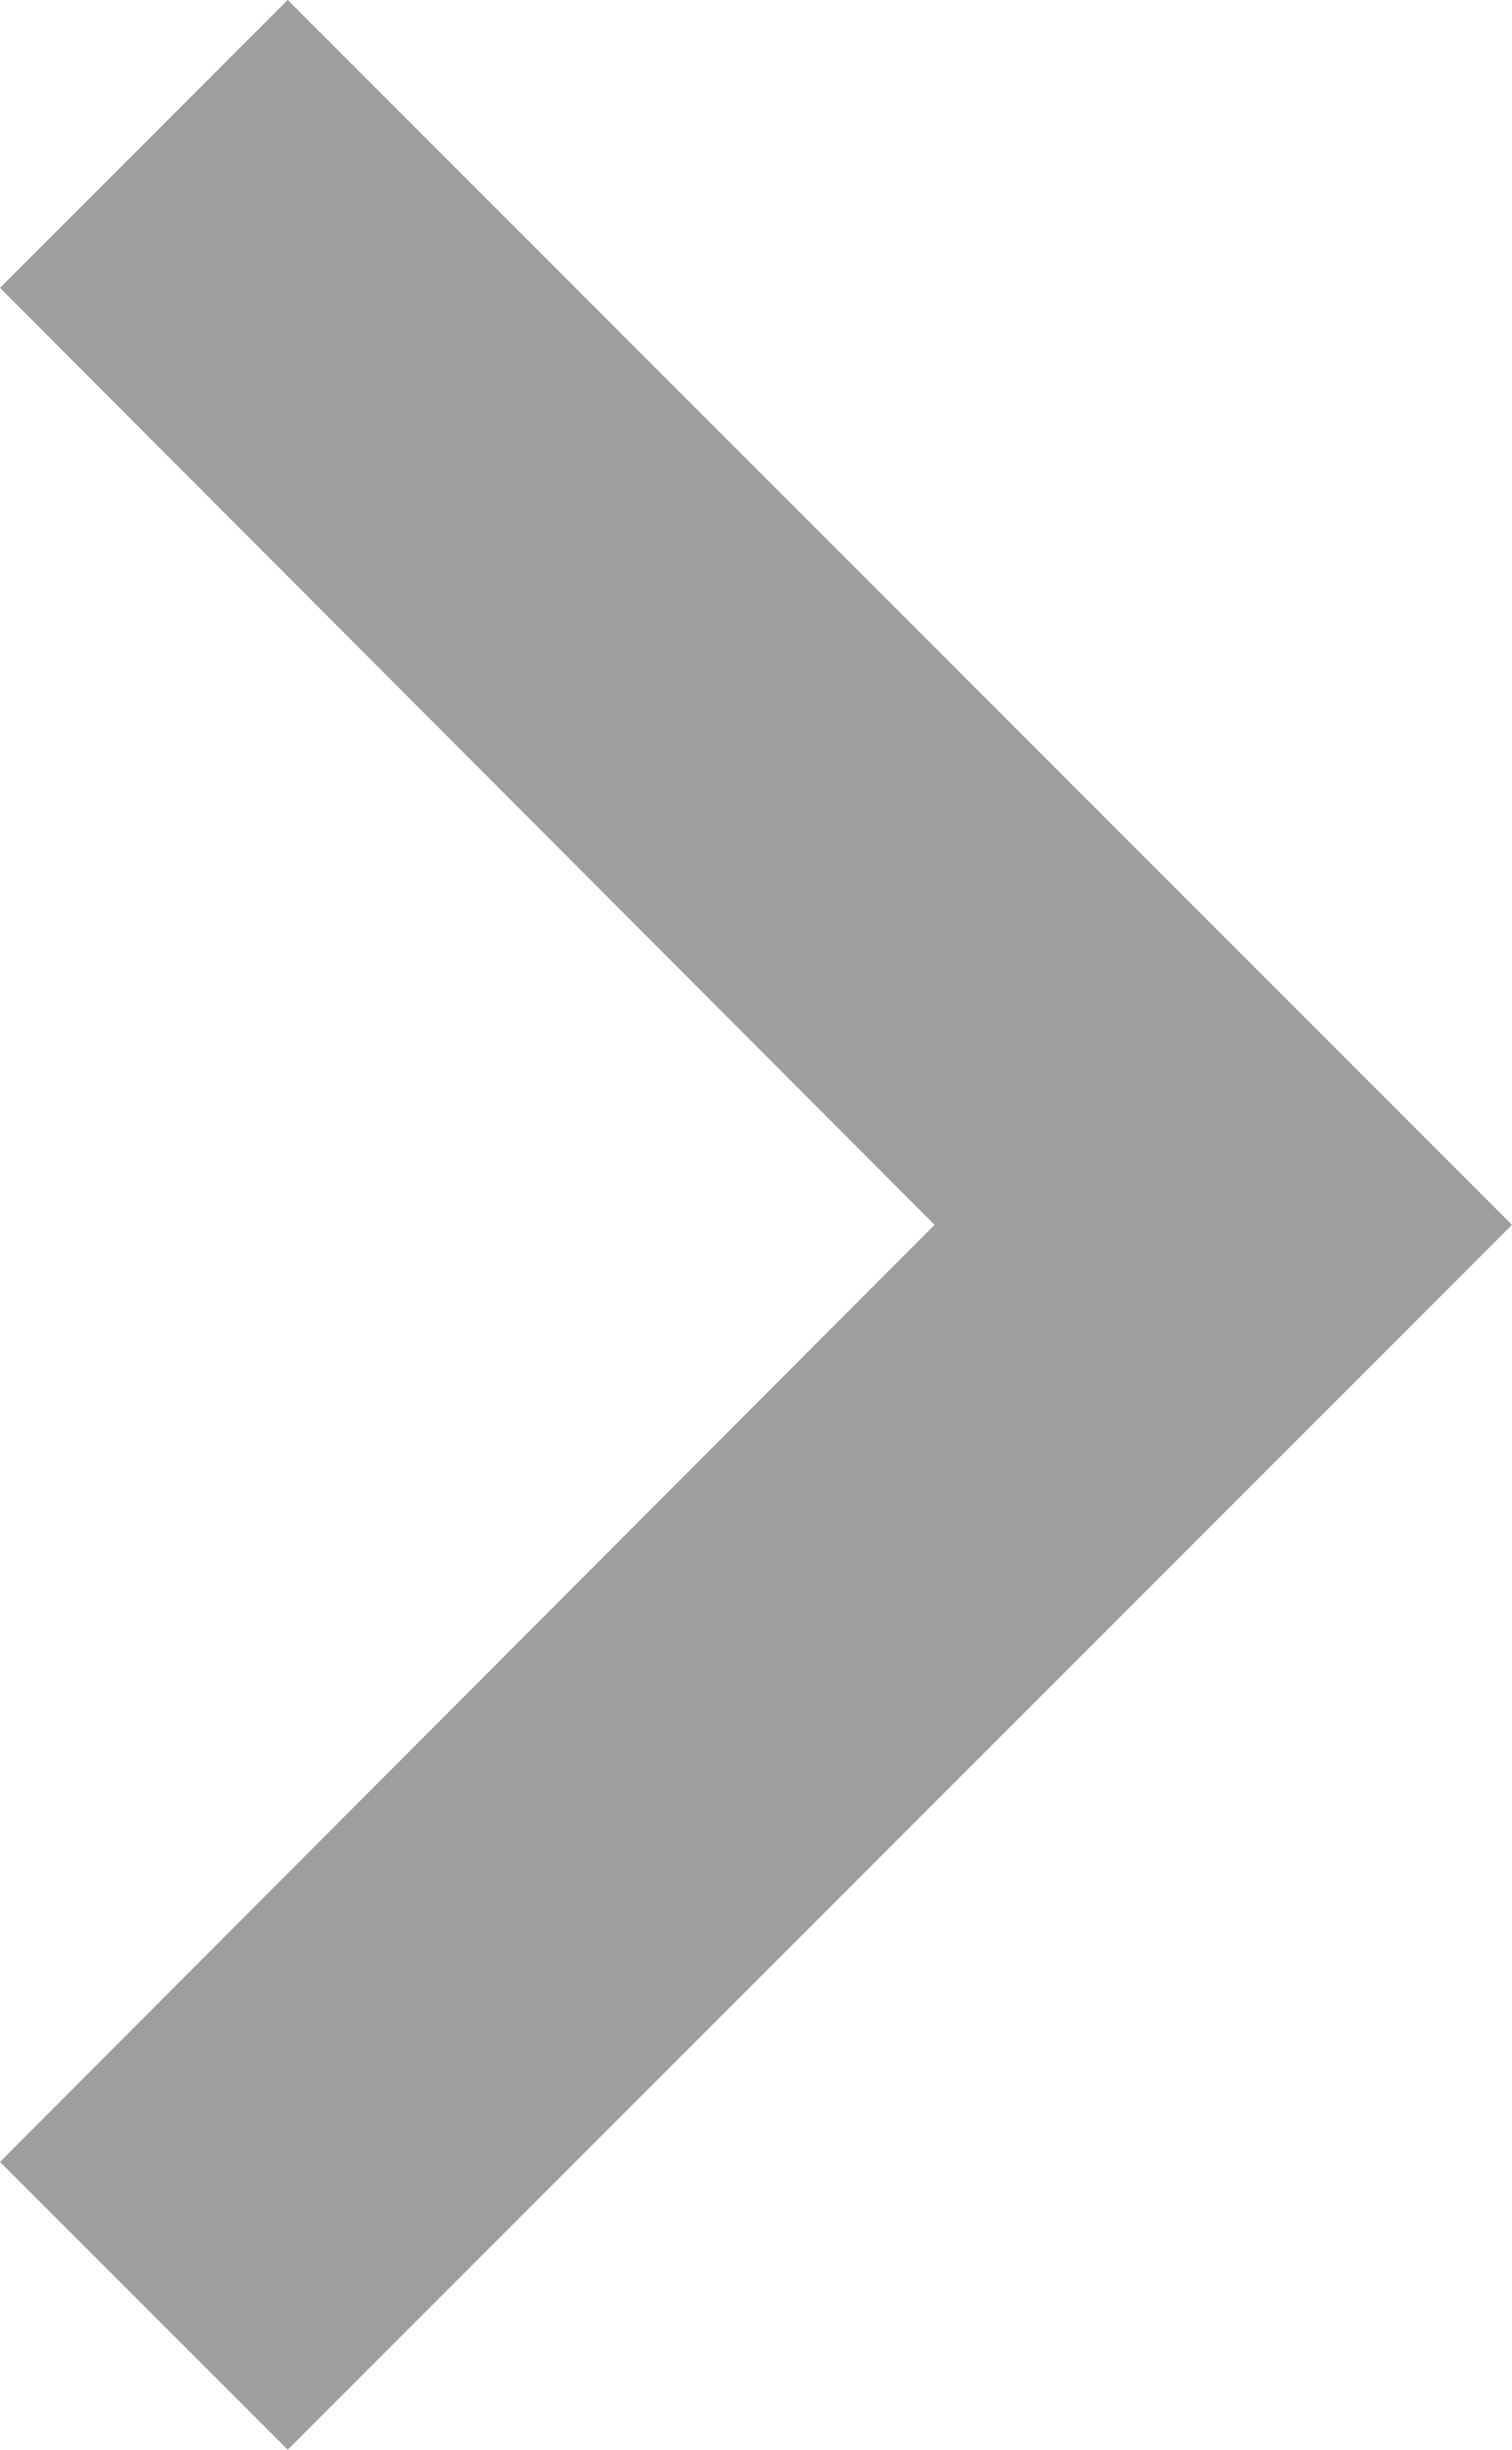 <svg xmlns="http://www.w3.org/2000/svg" width="20.1" height="32.551" viewBox="0 0 20.1 32.551"><path d="M12,36.976,24.424,24.525,12,12.075,15.825,8.25,32.1,24.525,15.825,40.8Z" transform="translate(-12 -8.25)" fill="#9e9e9e"/></svg>